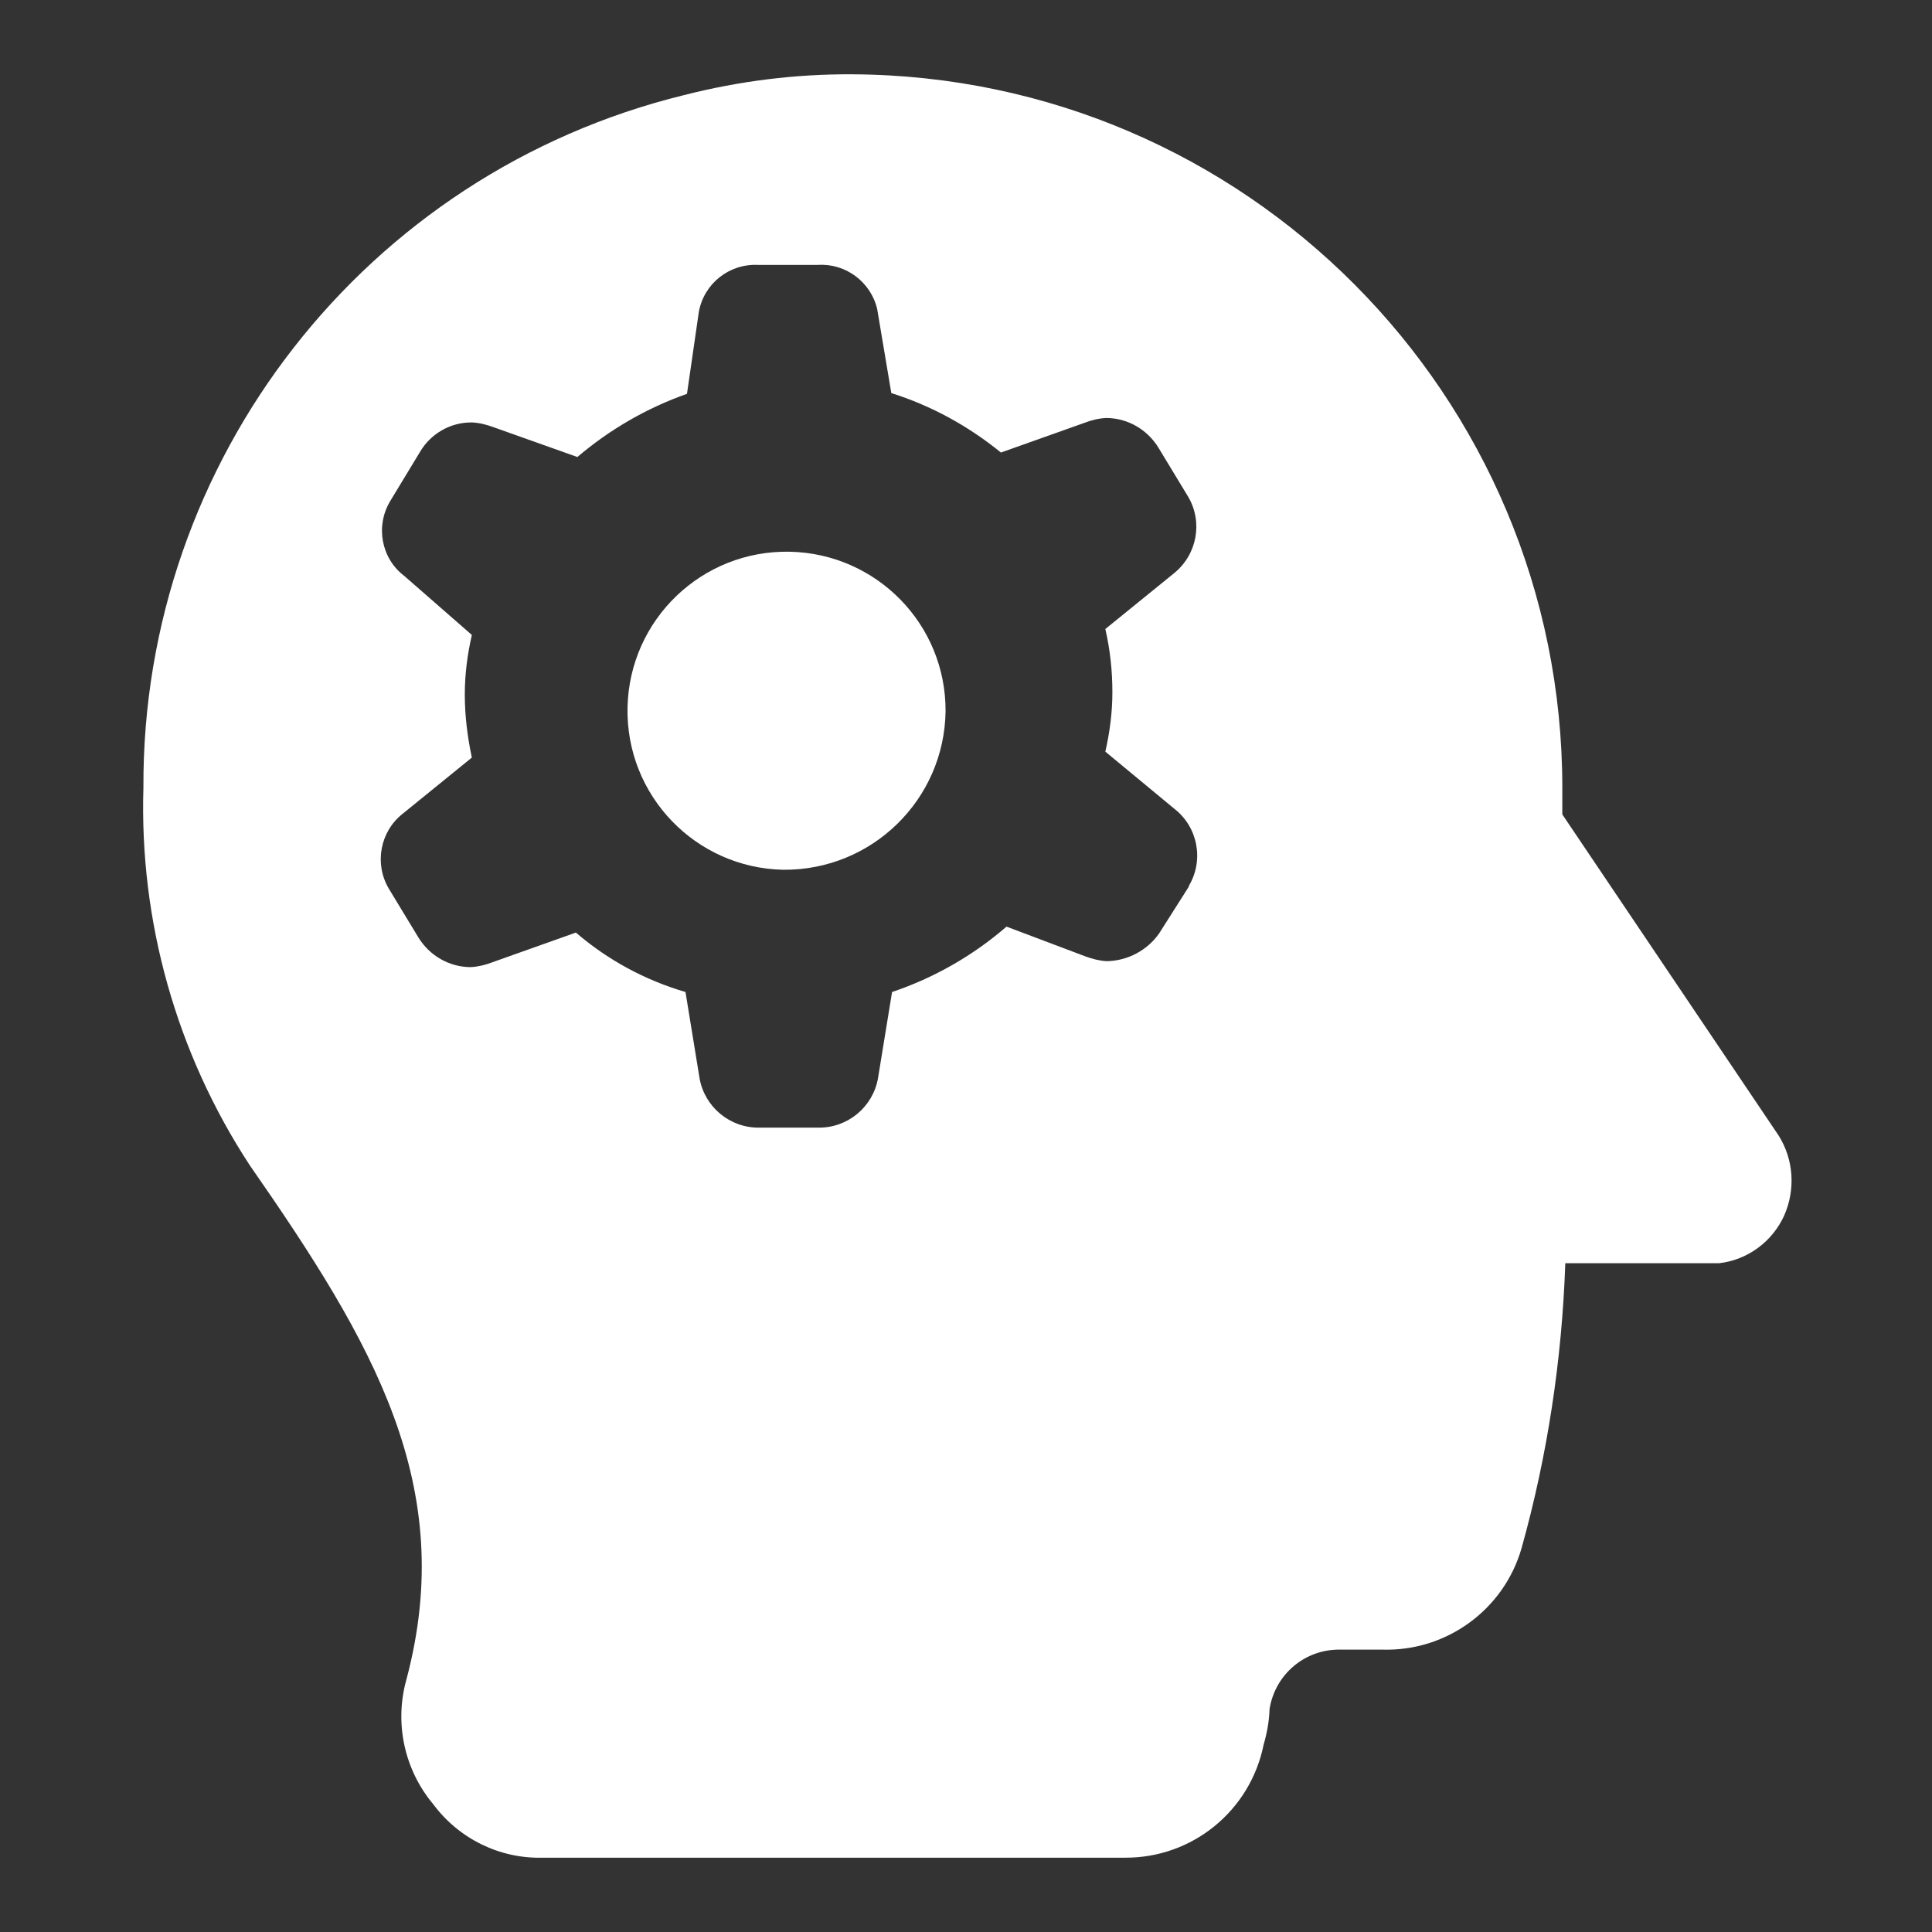 <svg id="a" xmlns="http://www.w3.org/2000/svg" width="52" height="52" viewBox="0 0 52 52"><rect x="0" y="0" width="52" height="52" fill="#333333" stroke="none"/><path d="M21.08,23.41c-2.36-.05-4.24-2-4.19-4.37.05-2.36,2-4.24,4.37-4.19,2.33.05,4.2,1.95,4.19,4.29-.03,2.38-1.98,4.29-4.37,4.27Z" fill="#fff" fill-rule="evenodd" stroke-width="0"/><path d="M47.87,30.56l-5.82-8.64v-.72c0-10.56-8.53-19.14-19.1-19.2-1.53-.01-3.05.18-4.54.56C9.84,4.66,3.82,12.37,3.86,21.2c-.11,3.6.89,7.15,2.86,10.16,3.34,4.8,5.6,8.64,4.22,13.84-.33,1.17-.06,2.43.72,3.36.69.93,1.79,1.47,2.94,1.44h15.68c1.81.01,3.37-1.26,3.73-3.04.09-.31.15-.63.16-.96.15-.94.96-1.62,1.91-1.6h1.13c1.72.05,3.26-1.07,3.74-2.72.7-2.5,1.09-5.08,1.18-7.68h4.14c.77-.09,1.43-.58,1.75-1.28.31-.7.26-1.51-.15-2.16ZM32,23.86l-.8,1.26c-.32.46-.85.74-1.41.75-.2-.01-.39-.06-.58-.13l-2.12-.8c-.9.78-1.95,1.38-3.08,1.76l-.38,2.33c-.14.77-.82,1.33-1.6,1.32h-1.6c-.78.01-1.46-.55-1.6-1.32l-.38-2.33c-1.09-.32-2.09-.86-2.95-1.6l-2.25.8c-.18.07-.38.12-.58.13-.58,0-1.11-.31-1.41-.8l-.8-1.32c-.39-.67-.23-1.53.38-2.01l1.86-1.51c-.12-.56-.19-1.13-.19-1.7,0-.54.07-1.08.19-1.6l-1.82-1.59c-.62-.47-.78-1.34-.38-2.01l.8-1.32c.29-.5.83-.81,1.41-.8.2.01.39.06.58.13l2.25.8c.87-.74,1.87-1.32,2.95-1.7l.32-2.21c.14-.76.82-1.3,1.6-1.26h1.6c.75-.05,1.43.46,1.6,1.19l.38,2.26c1.08.34,2.08.89,2.95,1.6l2.25-.8c.18-.07.38-.12.58-.13.58,0,1.11.31,1.41.8l.8,1.32c.4.68.24,1.55-.37,2.05l-1.86,1.51c.13.56.19,1.13.19,1.7,0,.54-.07,1.08-.19,1.6l1.86,1.54c.63.49.8,1.38.39,2.07Z" fill="#fff" fill-rule="evenodd" stroke-width="0"/></svg>